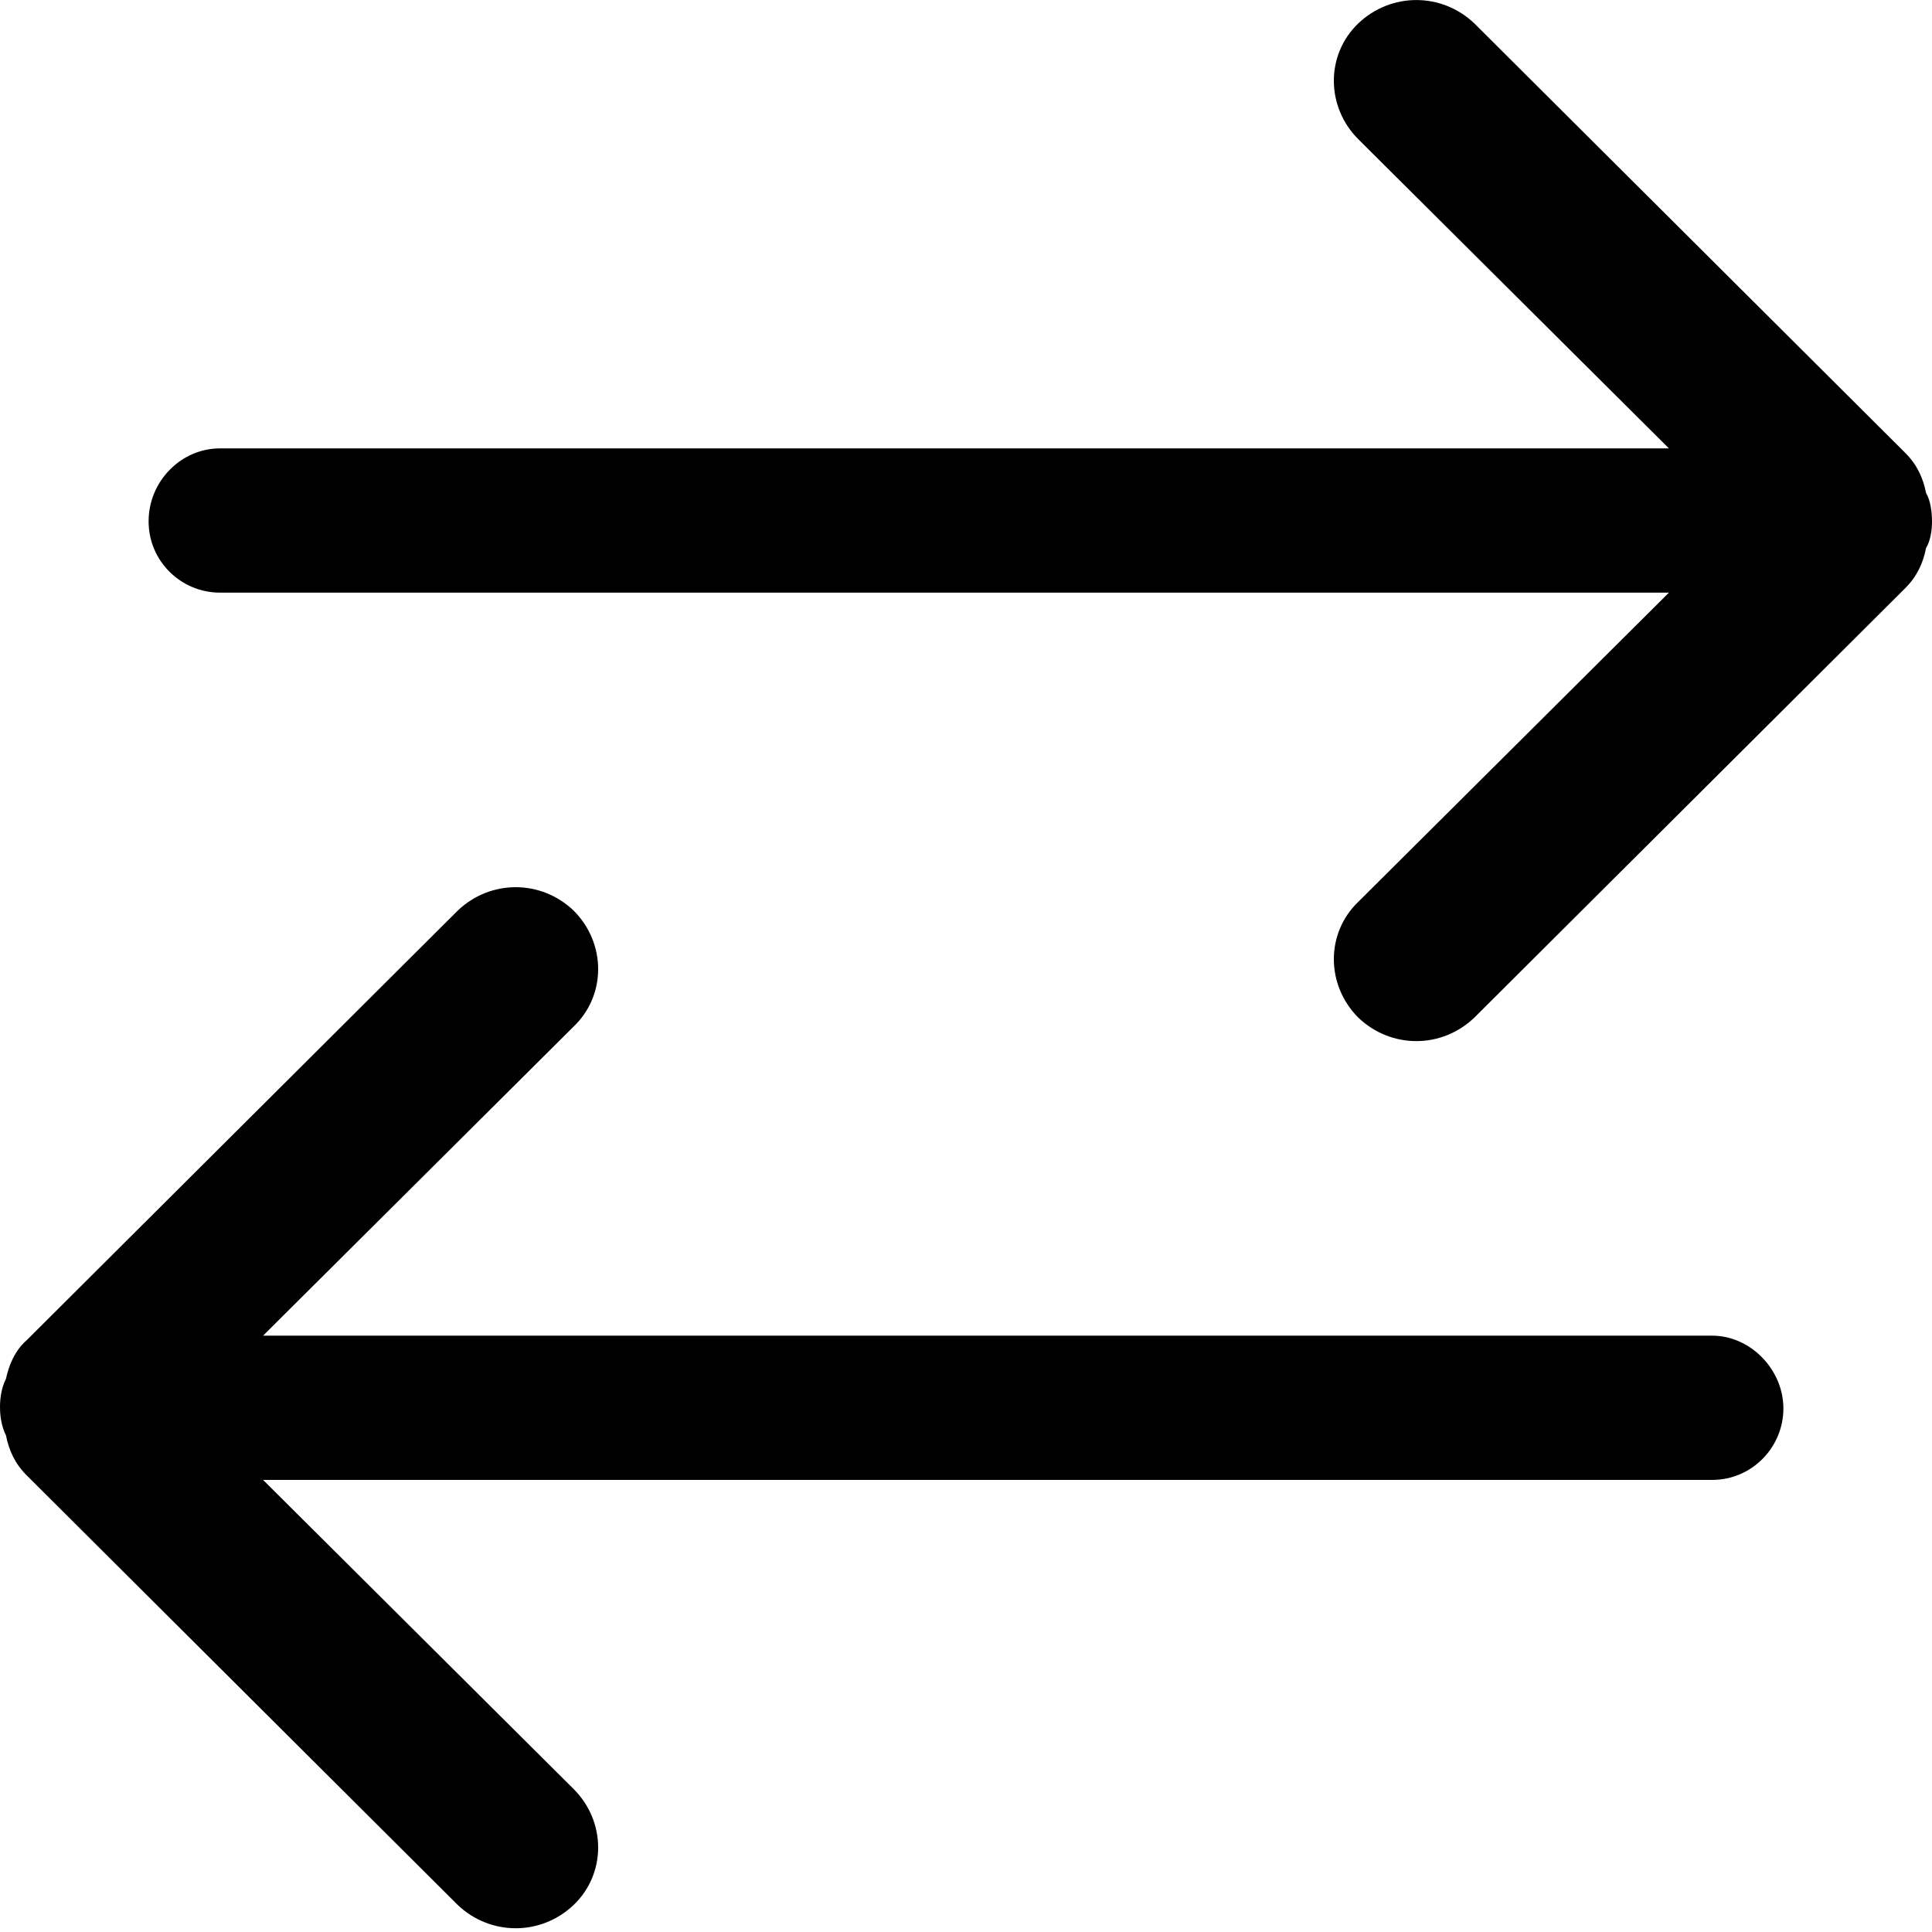 <svg xmlns="http://www.w3.org/2000/svg" xmlns:xlink="http://www.w3.org/1999/xlink" width="12" height="12" version="1.1" viewBox="0 0 12 12"><title>Icon Upload</title><desc>Created with Sketch.</desc><g id="云函数_v1.2" fill="none" fill-rule="evenodd" stroke="none" stroke-width="1"><g id="Artboard-5-Copy-2" fill="#000" fill-rule="nonzero" transform="translate(-188, -44)"><g id="Group" transform="translate(32, 8)"><g id="Test-Copy" transform="translate(142, 31)"><g id="Icon-Upload" transform="translate(14, 5)"><path id="Shape" d="M11.963,3.062 C11.945,2.97 11.908,2.887 11.834,2.813 L9.157,0.145 C8.954,-0.048 8.64,-0.048 8.437,0.145 C8.234,0.339 8.234,0.662 8.437,0.865 L10.366,2.785 L1.366,2.785 C1.126,2.785 0.923,2.988 0.923,3.238 C0.923,3.487 1.126,3.681 1.366,3.681 L10.366,3.681 L8.437,5.601 C8.234,5.795 8.234,6.118 8.437,6.321 C8.64,6.515 8.954,6.515 9.157,6.321 L11.834,3.653 C11.908,3.579 11.945,3.496 11.963,3.404 C11.991,3.358 12,3.293 12,3.238 C12,3.182 11.991,3.108 11.963,3.062 Z M10.634,8.296 L1.634,8.296 L3.563,6.376 C3.766,6.182 3.766,5.859 3.563,5.656 C3.36,5.462 3.046,5.462 2.843,5.656 L0.166,8.324 C0.092,8.388 0.055,8.481 0.037,8.564 C0.009,8.619 0,8.684 0,8.739 C0,8.795 0.009,8.859 0.037,8.915 C0.055,9.007 0.092,9.09 0.166,9.164 L2.843,11.832 C3.046,12.025 3.36,12.025 3.563,11.832 C3.766,11.638 3.766,11.315 3.563,11.112 L1.634,9.192 L10.634,9.192 C10.883,9.192 11.077,8.988 11.077,8.748 C11.077,8.508 10.874,8.296 10.634,8.296 Z"/></g></g></g></g></g></svg>